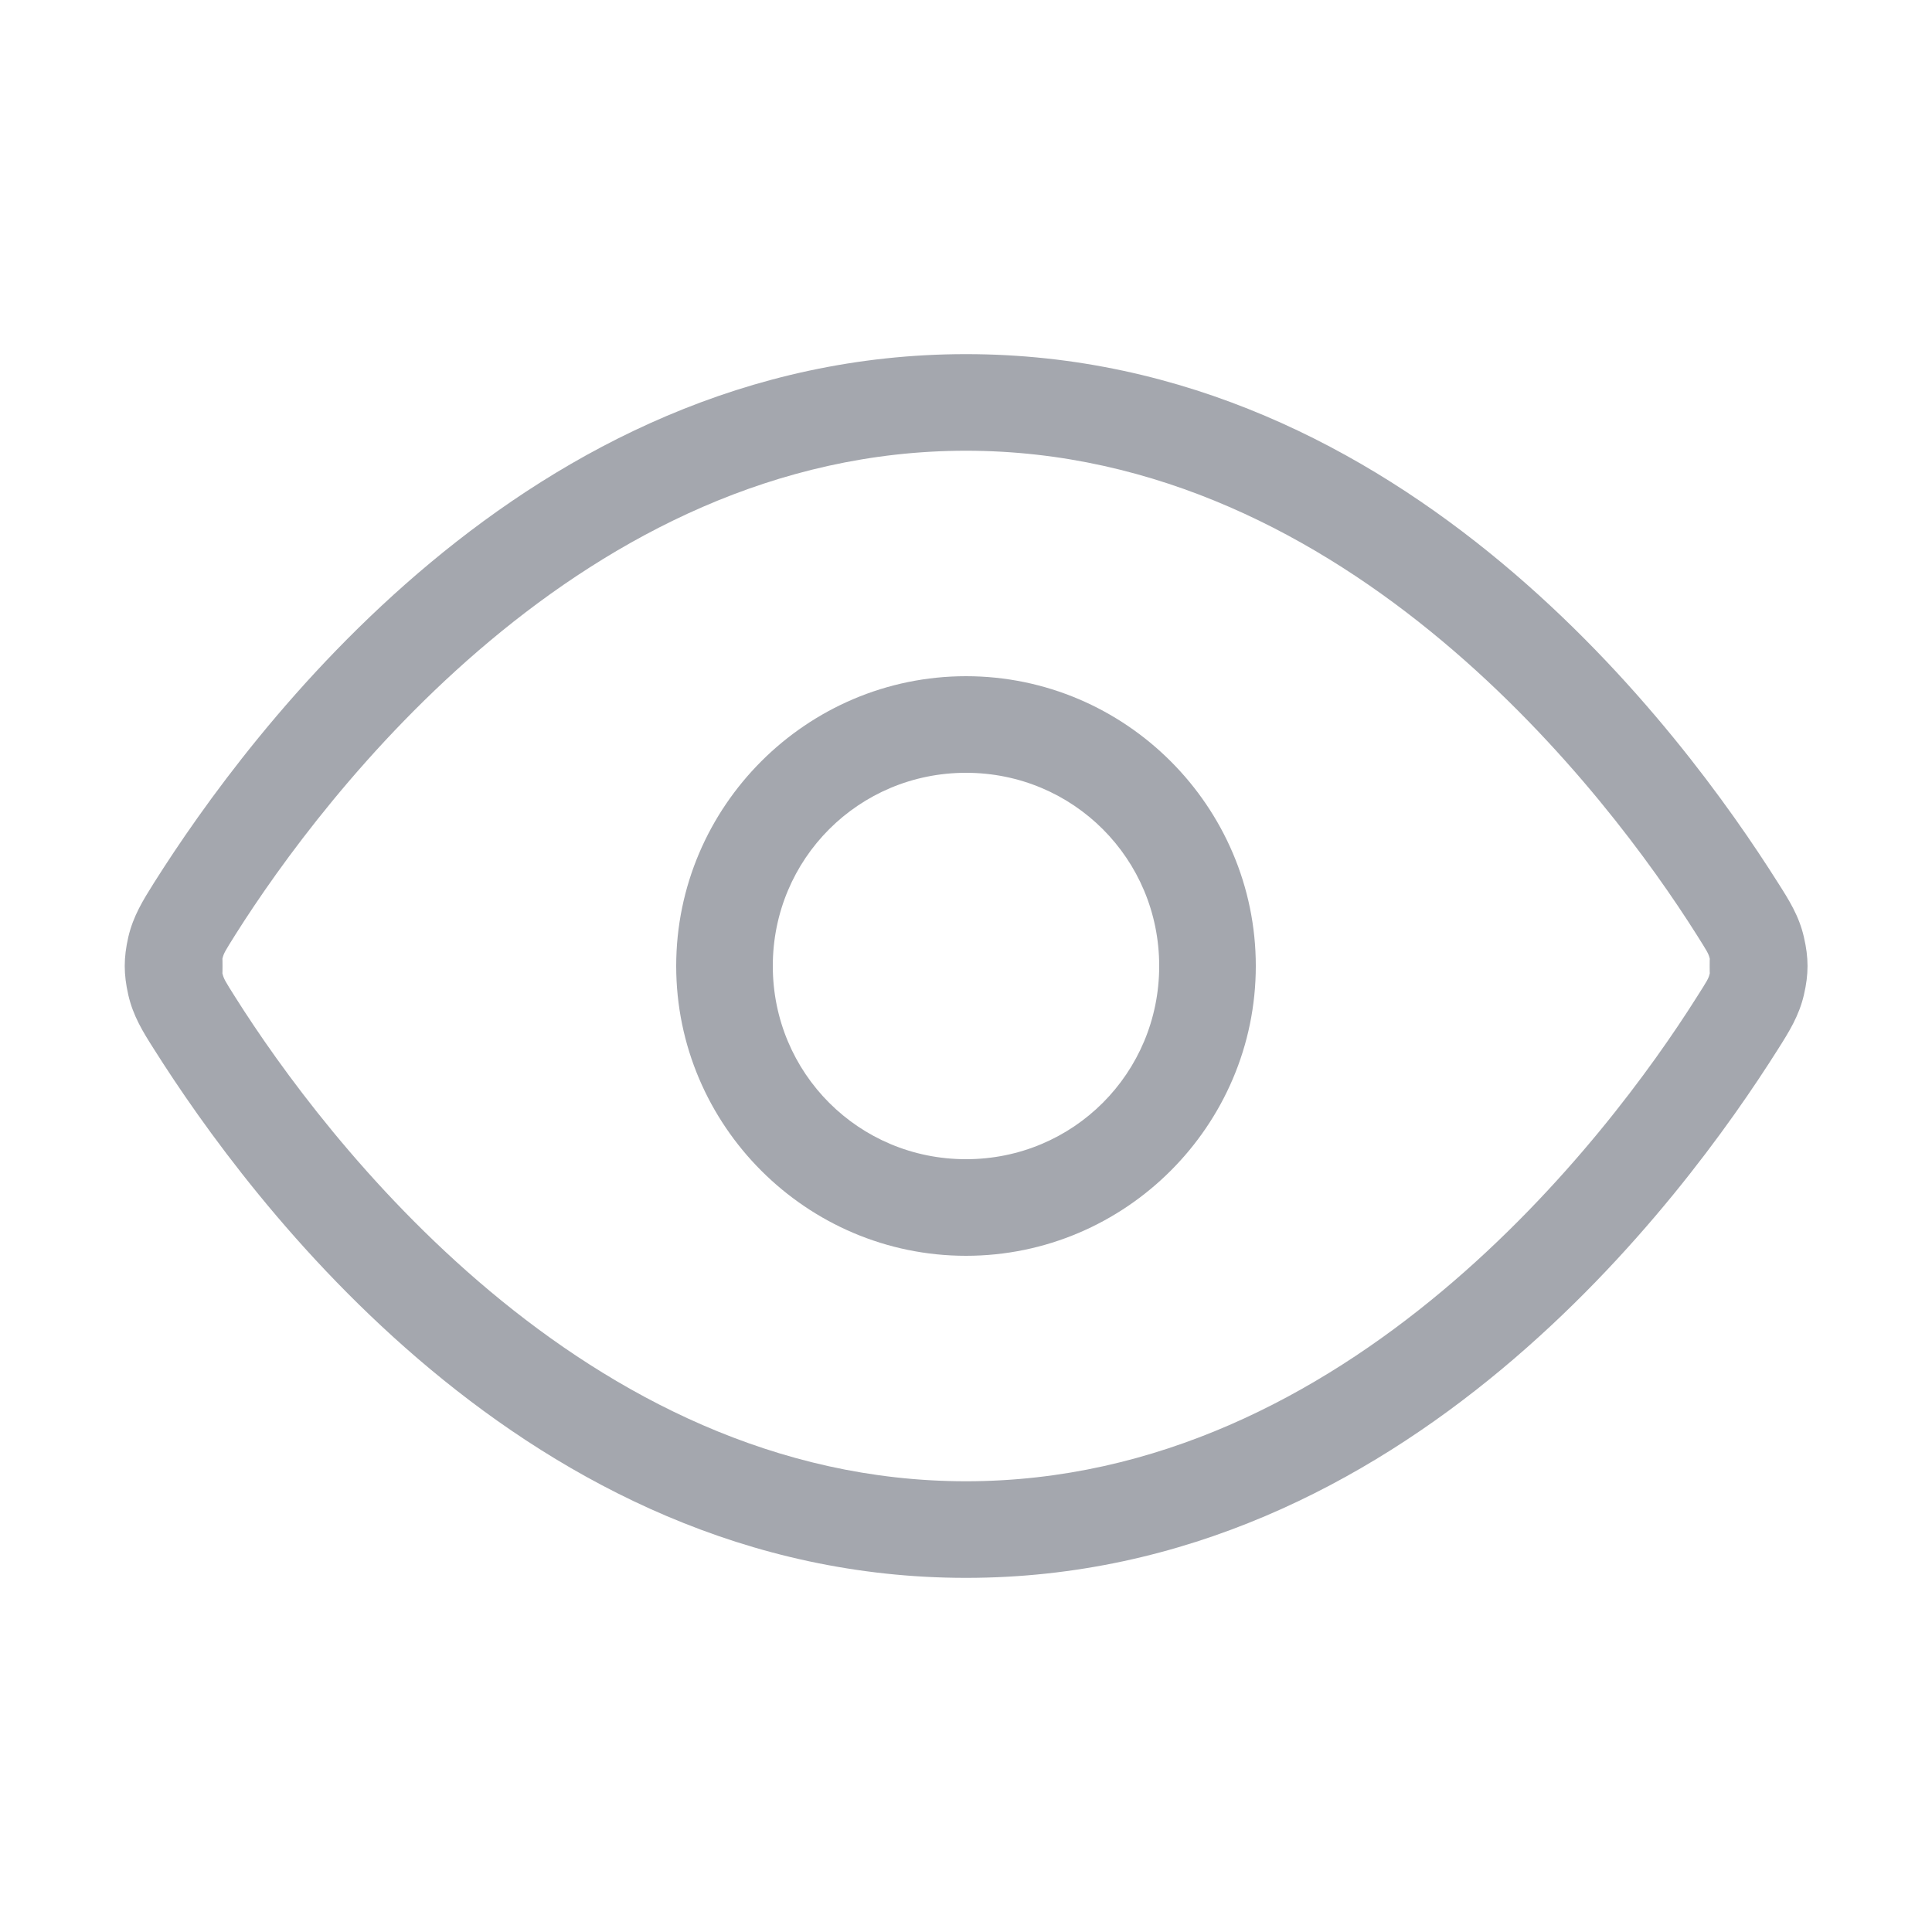 <?xml version="1.0" encoding="UTF-8" standalone="no"?>
<svg
   width="20"
   height="20"
   viewBox="0 0 20 20"
   fill="none"
   version="1.1"
   id="svg2"
   sodipodi:docname="eye.svg"
   inkscape:version="1.4.2 (f4327f4, 2025-05-13)"
   xmlns:inkscape="http://www.inkscape.org/namespaces/inkscape"
   xmlns:sodipodi="http://sodipodi.sourceforge.net/DTD/sodipodi-0.dtd"
   xmlns="http://www.w3.org/2000/svg"
   xmlns:svg="http://www.w3.org/2000/svg">
  <defs
     id="defs2" />
  <sodipodi:namedview
     id="namedview2"
     pagecolor="#ffffff"
     bordercolor="#000000"
     borderopacity="0.25"
     inkscape:showpageshadow="2"
     inkscape:pageopacity="0.0"
     inkscape:pagecheckerboard="0"
     inkscape:deskcolor="#d1d1d1"
     inkscape:zoom="58.35"
     inkscape:cx="10"
     inkscape:cy="10"
     inkscape:window-width="3440"
     inkscape:window-height="1369"
     inkscape:window-x="-8"
     inkscape:window-y="-8"
     inkscape:window-maximized="1"
     inkscape:current-layer="svg2" />
  <path
     style="baseline-shift:baseline;display:inline;overflow:visible;vector-effect:none;fill:#a4a7ae;stroke-linecap:round;stroke-linejoin:round;enable-background:accumulate;stop-color:#000000;stop-opacity:1;opacity:1"
     d="m 10,3.666 c -4.548,0 -7.432,3.931 -8.406,5.473 -0.113,0.18 -0.215,0.343 -0.266,0.562 -0.049,0.216 -0.049,0.382 0,0.598 0.05,0.219 0.152,0.383 0.266,0.562 0.974,1.542 3.858,5.473 8.406,5.473 4.548,0 7.432,-3.931 8.406,-5.473 0.114,-0.18 0.217,-0.344 0.268,-0.562 0.05,-0.216 0.05,-0.382 0,-0.598 C 18.624,9.482 18.52,9.318 18.406,9.139 17.432,7.597 14.548,3.666 10,3.666 Z m 0,1 c 3.96,0 6.659,3.578 7.561,5.006 0.113,0.18 0.125,0.196 0.139,0.254 -0.002,-0.008 -0.002,0.156 0,0.148 -0.013,0.058 -0.025,0.074 -0.139,0.254 C 16.659,11.756 13.96,15.334 10,15.334 c -3.96,0 -6.659,-3.578 -7.561,-5.006 -0.114,-0.18 -0.123,-0.196 -0.137,-0.254 0.002,0.007 0.002,-0.156 0,-0.148 C 2.316,9.868 2.326,9.852 2.439,9.672 3.341,8.244 6.04,4.666 10,4.666 Z"
     id="path1" />
  <path
     style="baseline-shift:baseline;display:inline;overflow:visible;vector-effect:none;fill:#a4a7ae;stroke-linecap:round;stroke-linejoin:round;enable-background:accumulate;stop-color:#000000;stop-opacity:1;opacity:1"
     d="m 10,7 c -1.651,0 -3,1.349 -3,3 0,1.651 1.349,3 3,3 1.651,0 3,-1.349 3,-3 0,-1.651 -1.349,-3 -3,-3 z m 0,1 c 1.11,0 2,0.89 2,2 0,1.11 -0.89,2 -2,2 C 8.89,12 8,11.11 8,10 8,8.89 8.89,8 10,8 Z"
     id="path2" />
</svg>
